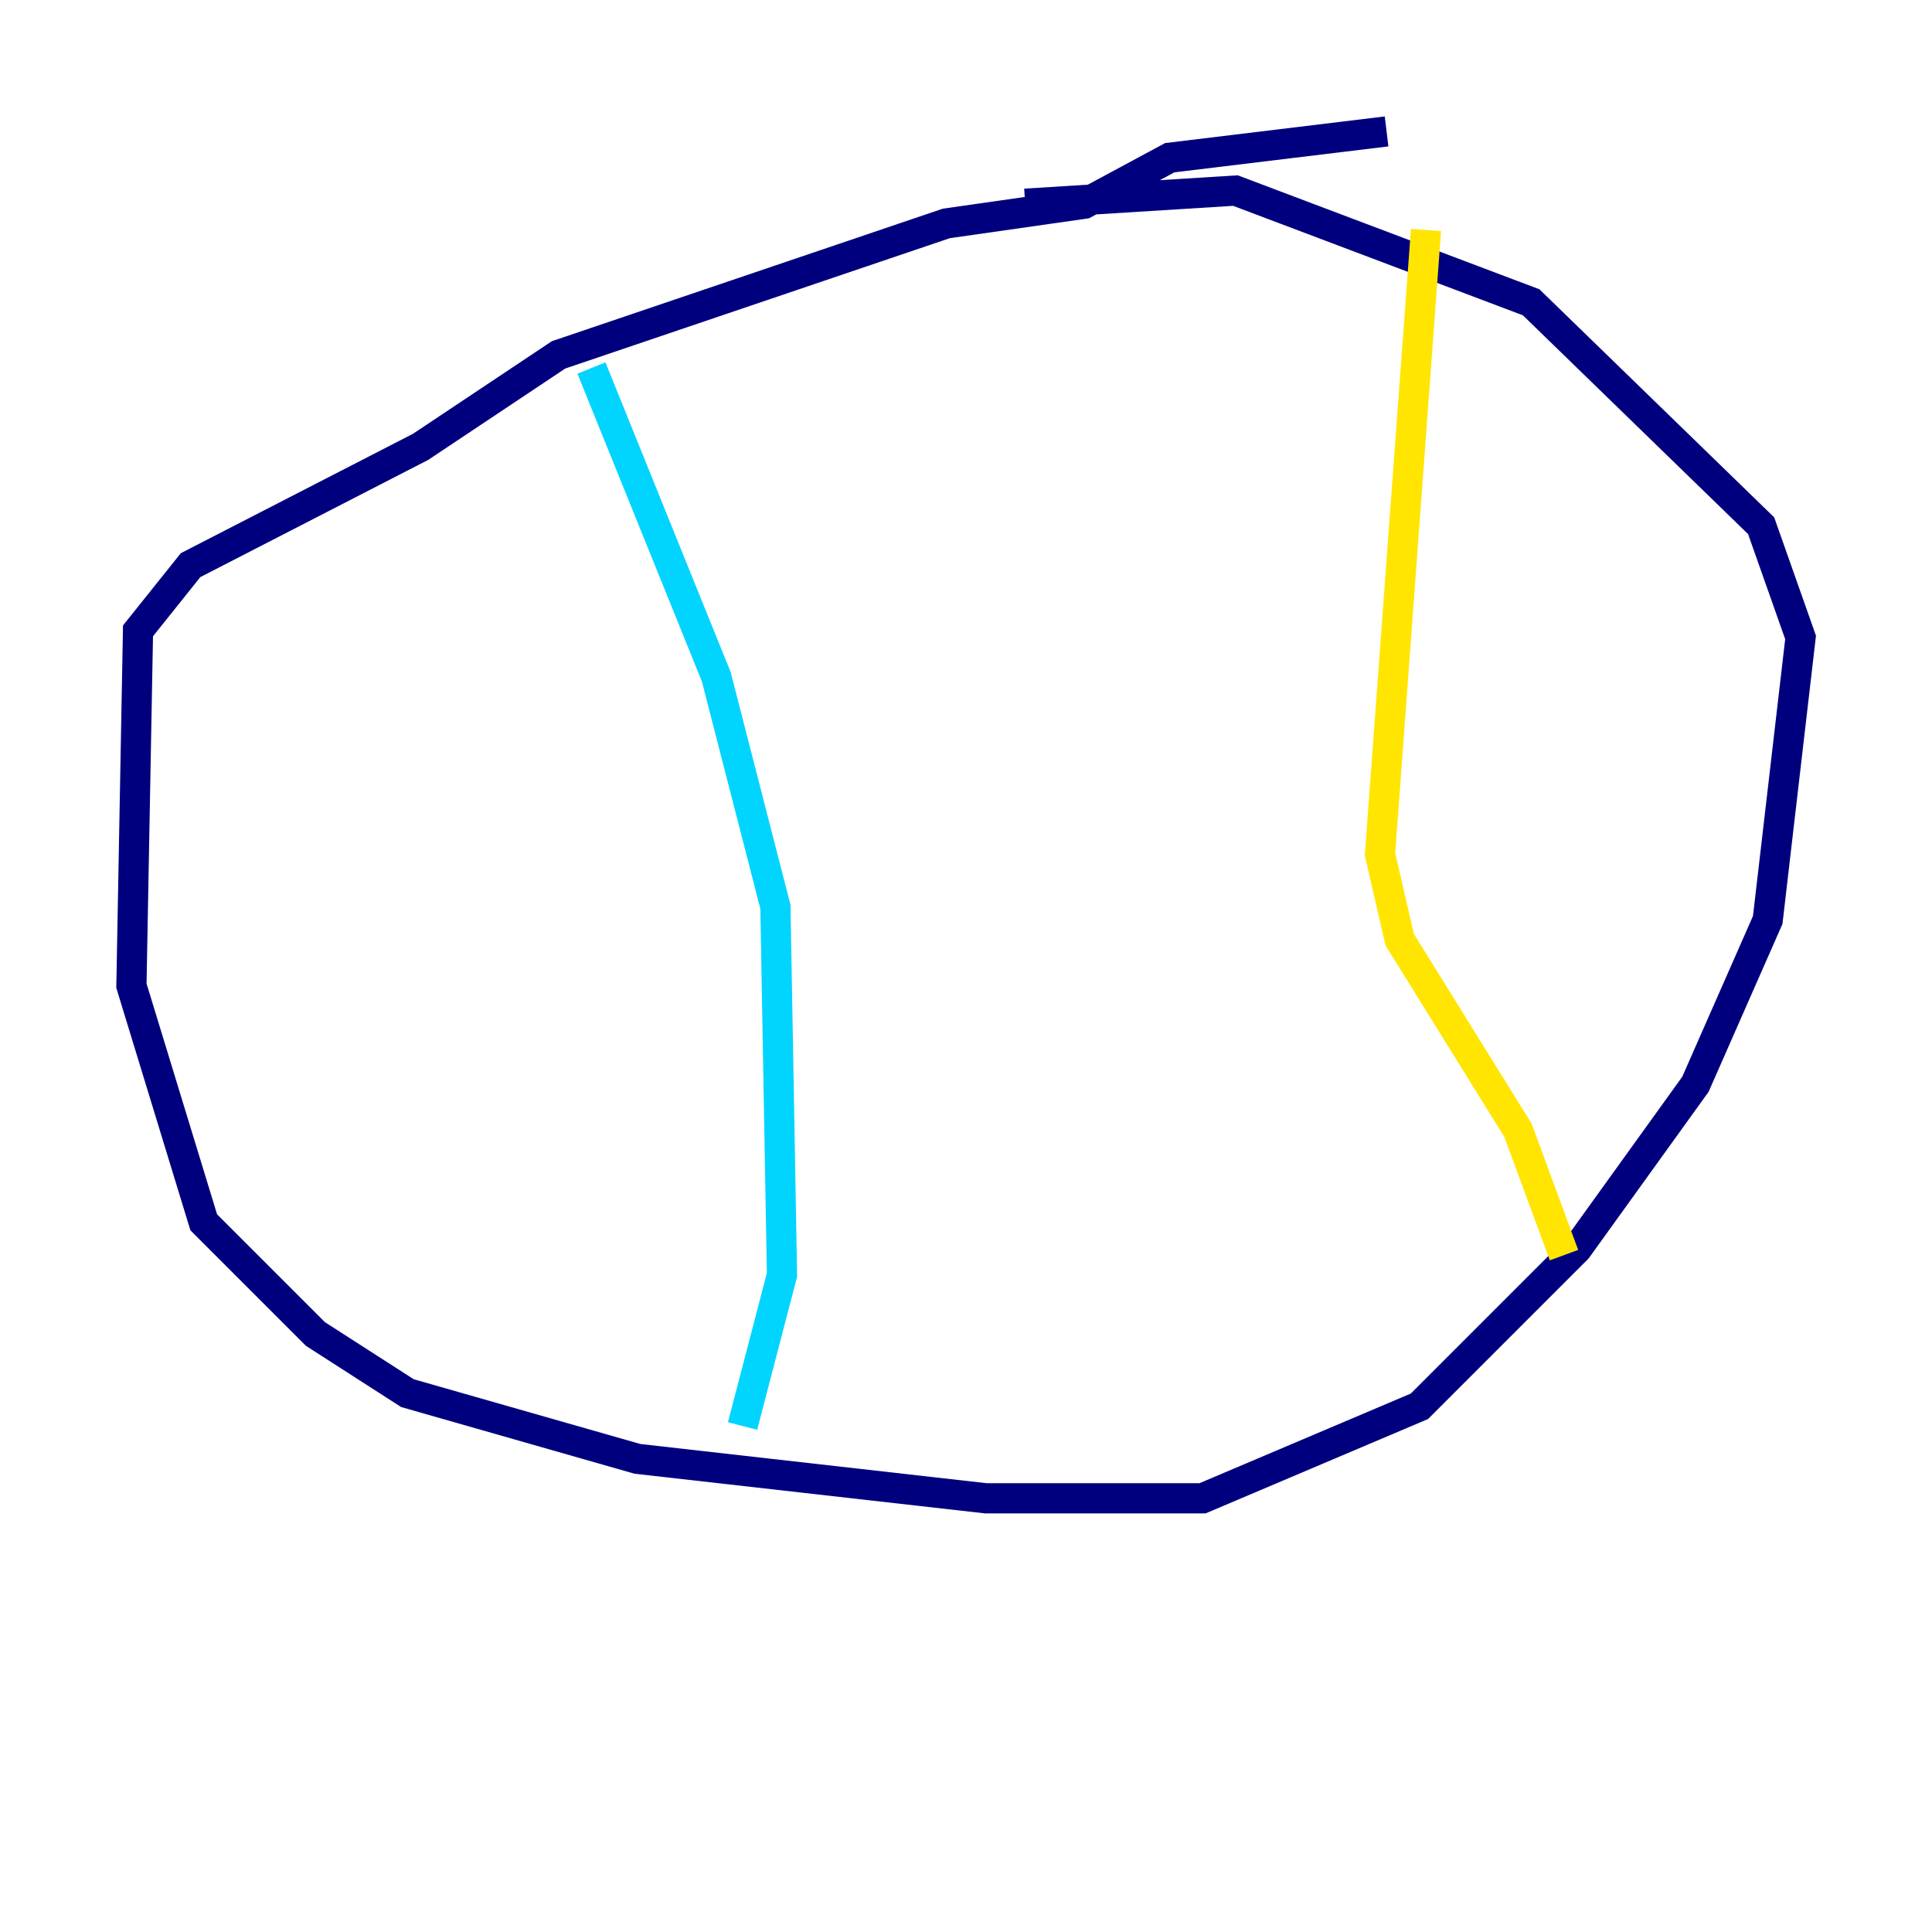 <?xml version="1.0" encoding="utf-8" ?>
<svg baseProfile="tiny" height="128" version="1.2" viewBox="0,0,128,128" width="128" xmlns="http://www.w3.org/2000/svg" xmlns:ev="http://www.w3.org/2001/xml-events" xmlns:xlink="http://www.w3.org/1999/xlink"><defs /><polyline fill="none" points="91.864,8.707 77.497,10.449 71.837,13.497 62.694,14.803 37.007,23.51 27.864,29.605 12.626,37.442 9.143,41.796 8.707,65.306 13.497,80.98 20.898,88.381 26.993,92.299 42.231,96.653 65.306,99.265 79.674,99.265 94.041,93.17 104.49,82.721 112.326,71.837 117.116,60.952 119.293,42.231 116.68,34.83 101.442,20.027 81.85,12.626 67.918,13.497" stroke="#00007f" stroke-width="2" /><polyline fill="none" points="39.184,24.381 47.456,44.843 51.374,60.082 51.809,84.463 49.197,94.476" stroke="#00d4ff" stroke-width="2" /><polyline fill="none" points="94.476,15.238 91.429,56.599 92.735,62.258 100.571,74.884 103.619,83.156" stroke="#ffe500" stroke-width="2" /><polyline fill="none" points="103.619,83.156 103.619,83.156" stroke="#7f0000" stroke-width="2" /></svg>